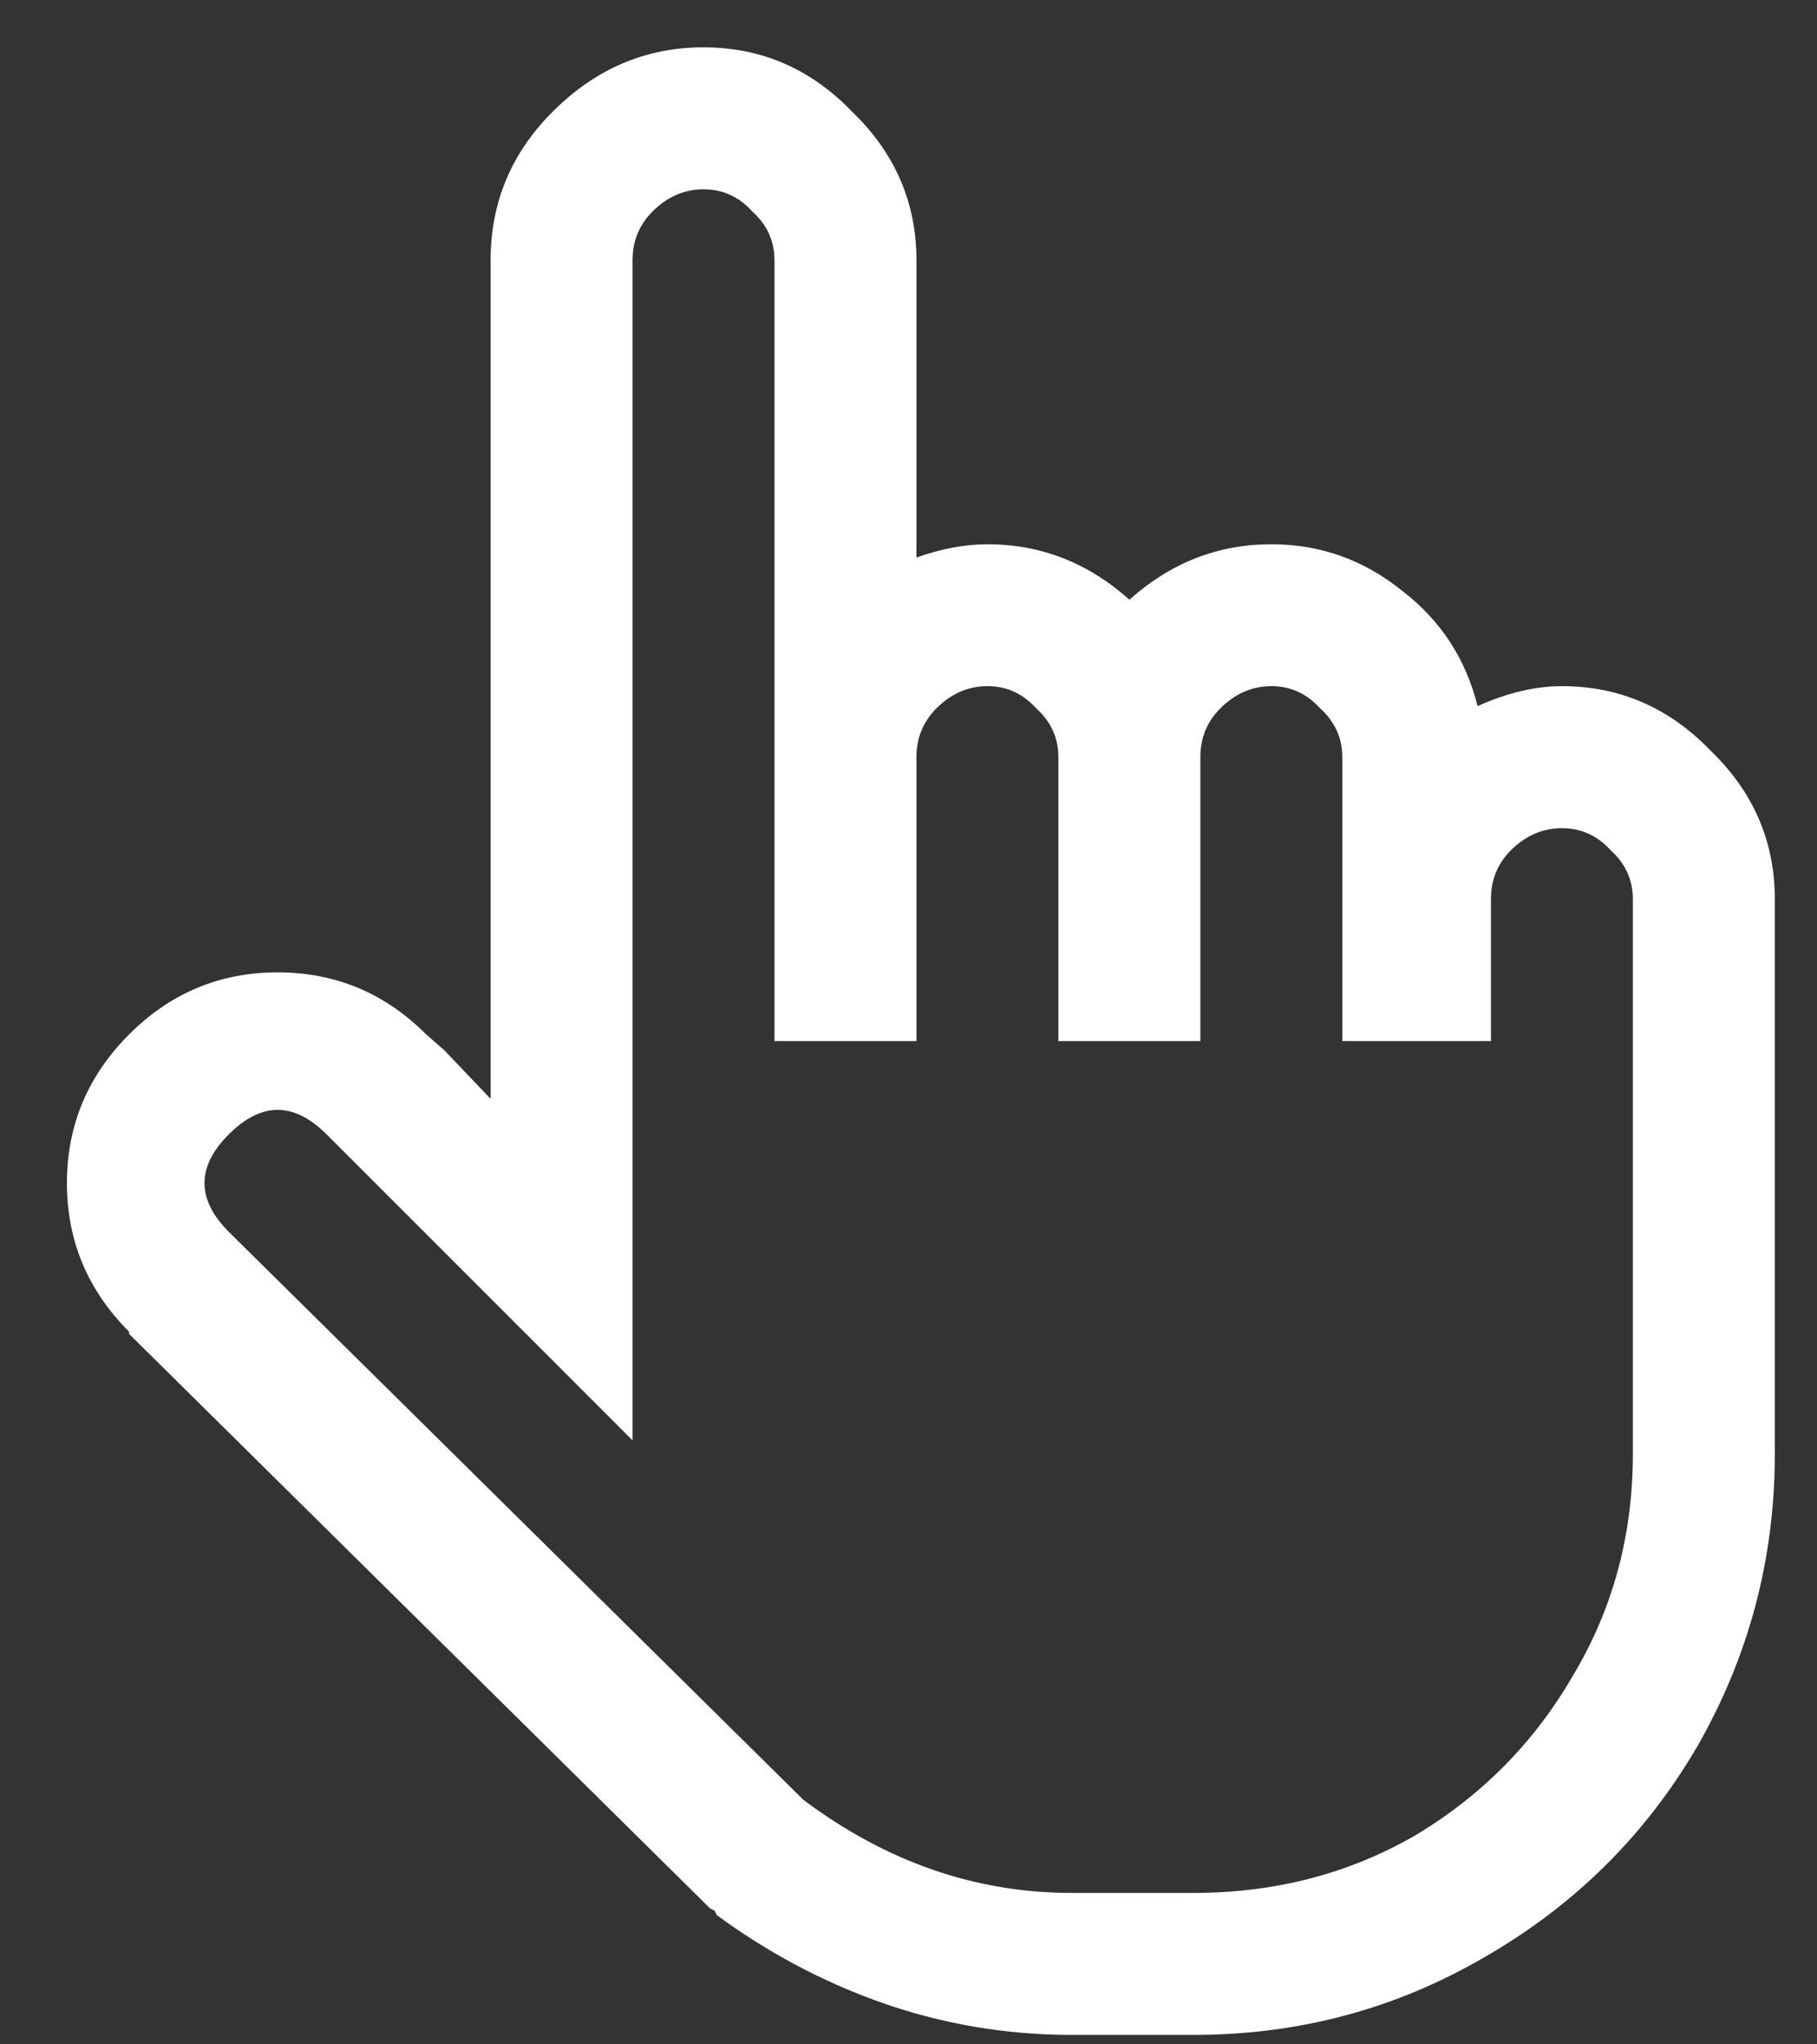 <svg width="24" height="27" viewBox="0 0 24 27" fill="none" xmlns="http://www.w3.org/2000/svg">
<rect x="0" y="0" width="24" height="27" fill="#333333" stroke="none"/>
<path d="M9.292 0.625C10.054 0.625 10.709 0.908 11.255 1.475C11.822 2.021 12.105 2.676 12.105 3.438V7.363C12.437 7.246 12.749 7.188 13.043 7.188C13.746 7.188 14.371 7.432 14.918 7.92C15.464 7.432 16.089 7.188 16.793 7.188C17.437 7.188 18.013 7.393 18.521 7.803C19.029 8.193 19.361 8.701 19.517 9.326C19.908 9.15 20.279 9.062 20.63 9.062C21.392 9.062 22.046 9.346 22.593 9.912C23.16 10.459 23.443 11.113 23.443 11.875V19.199C23.443 20.586 23.101 21.875 22.418 23.066C21.734 24.238 20.796 25.166 19.605 25.85C18.433 26.533 17.154 26.875 15.767 26.875H14.156C13.277 26.875 12.427 26.729 11.607 26.436C10.845 26.162 10.132 25.781 9.468 25.293L9.439 25.234L9.38 25.205L1.705 17.617V17.588C1.158 17.041 0.884 16.387 0.884 15.625C0.884 14.863 1.158 14.209 1.705 13.662C2.251 13.115 2.906 12.842 3.667 12.842C4.429 12.842 5.083 13.115 5.63 13.662L5.865 13.867L6.48 14.512V3.438C6.48 2.676 6.753 2.021 7.3 1.475C7.867 0.908 8.531 0.625 9.292 0.625ZM9.292 2.5C9.039 2.5 8.814 2.598 8.619 2.793C8.443 2.969 8.355 3.184 8.355 3.438V19.023L4.312 14.98C4.097 14.766 3.882 14.658 3.667 14.658C3.453 14.658 3.238 14.766 3.023 14.98C2.808 15.195 2.701 15.41 2.701 15.625C2.701 15.84 2.808 16.055 3.023 16.27L10.611 23.77C11.705 24.59 12.886 25 14.156 25H15.767C16.841 25 17.818 24.746 18.697 24.238C19.576 23.711 20.269 23.008 20.777 22.129C21.304 21.25 21.568 20.273 21.568 19.199V11.875C21.568 11.621 21.47 11.406 21.275 11.23C21.099 11.035 20.884 10.938 20.63 10.938C20.377 10.938 20.152 11.035 19.956 11.23C19.781 11.406 19.693 11.621 19.693 11.875V13.75H17.73V10C17.73 9.746 17.632 9.531 17.437 9.355C17.261 9.16 17.046 9.062 16.793 9.062C16.539 9.062 16.314 9.16 16.119 9.355C15.943 9.531 15.855 9.746 15.855 10V13.75H13.98V10C13.98 9.746 13.882 9.531 13.687 9.355C13.511 9.16 13.296 9.062 13.043 9.062C12.789 9.062 12.564 9.16 12.369 9.355C12.193 9.531 12.105 9.746 12.105 10V13.75H10.23V3.438C10.23 3.184 10.132 2.969 9.937 2.793C9.761 2.598 9.546 2.5 9.292 2.5Z" fill="white"/>
</svg>
